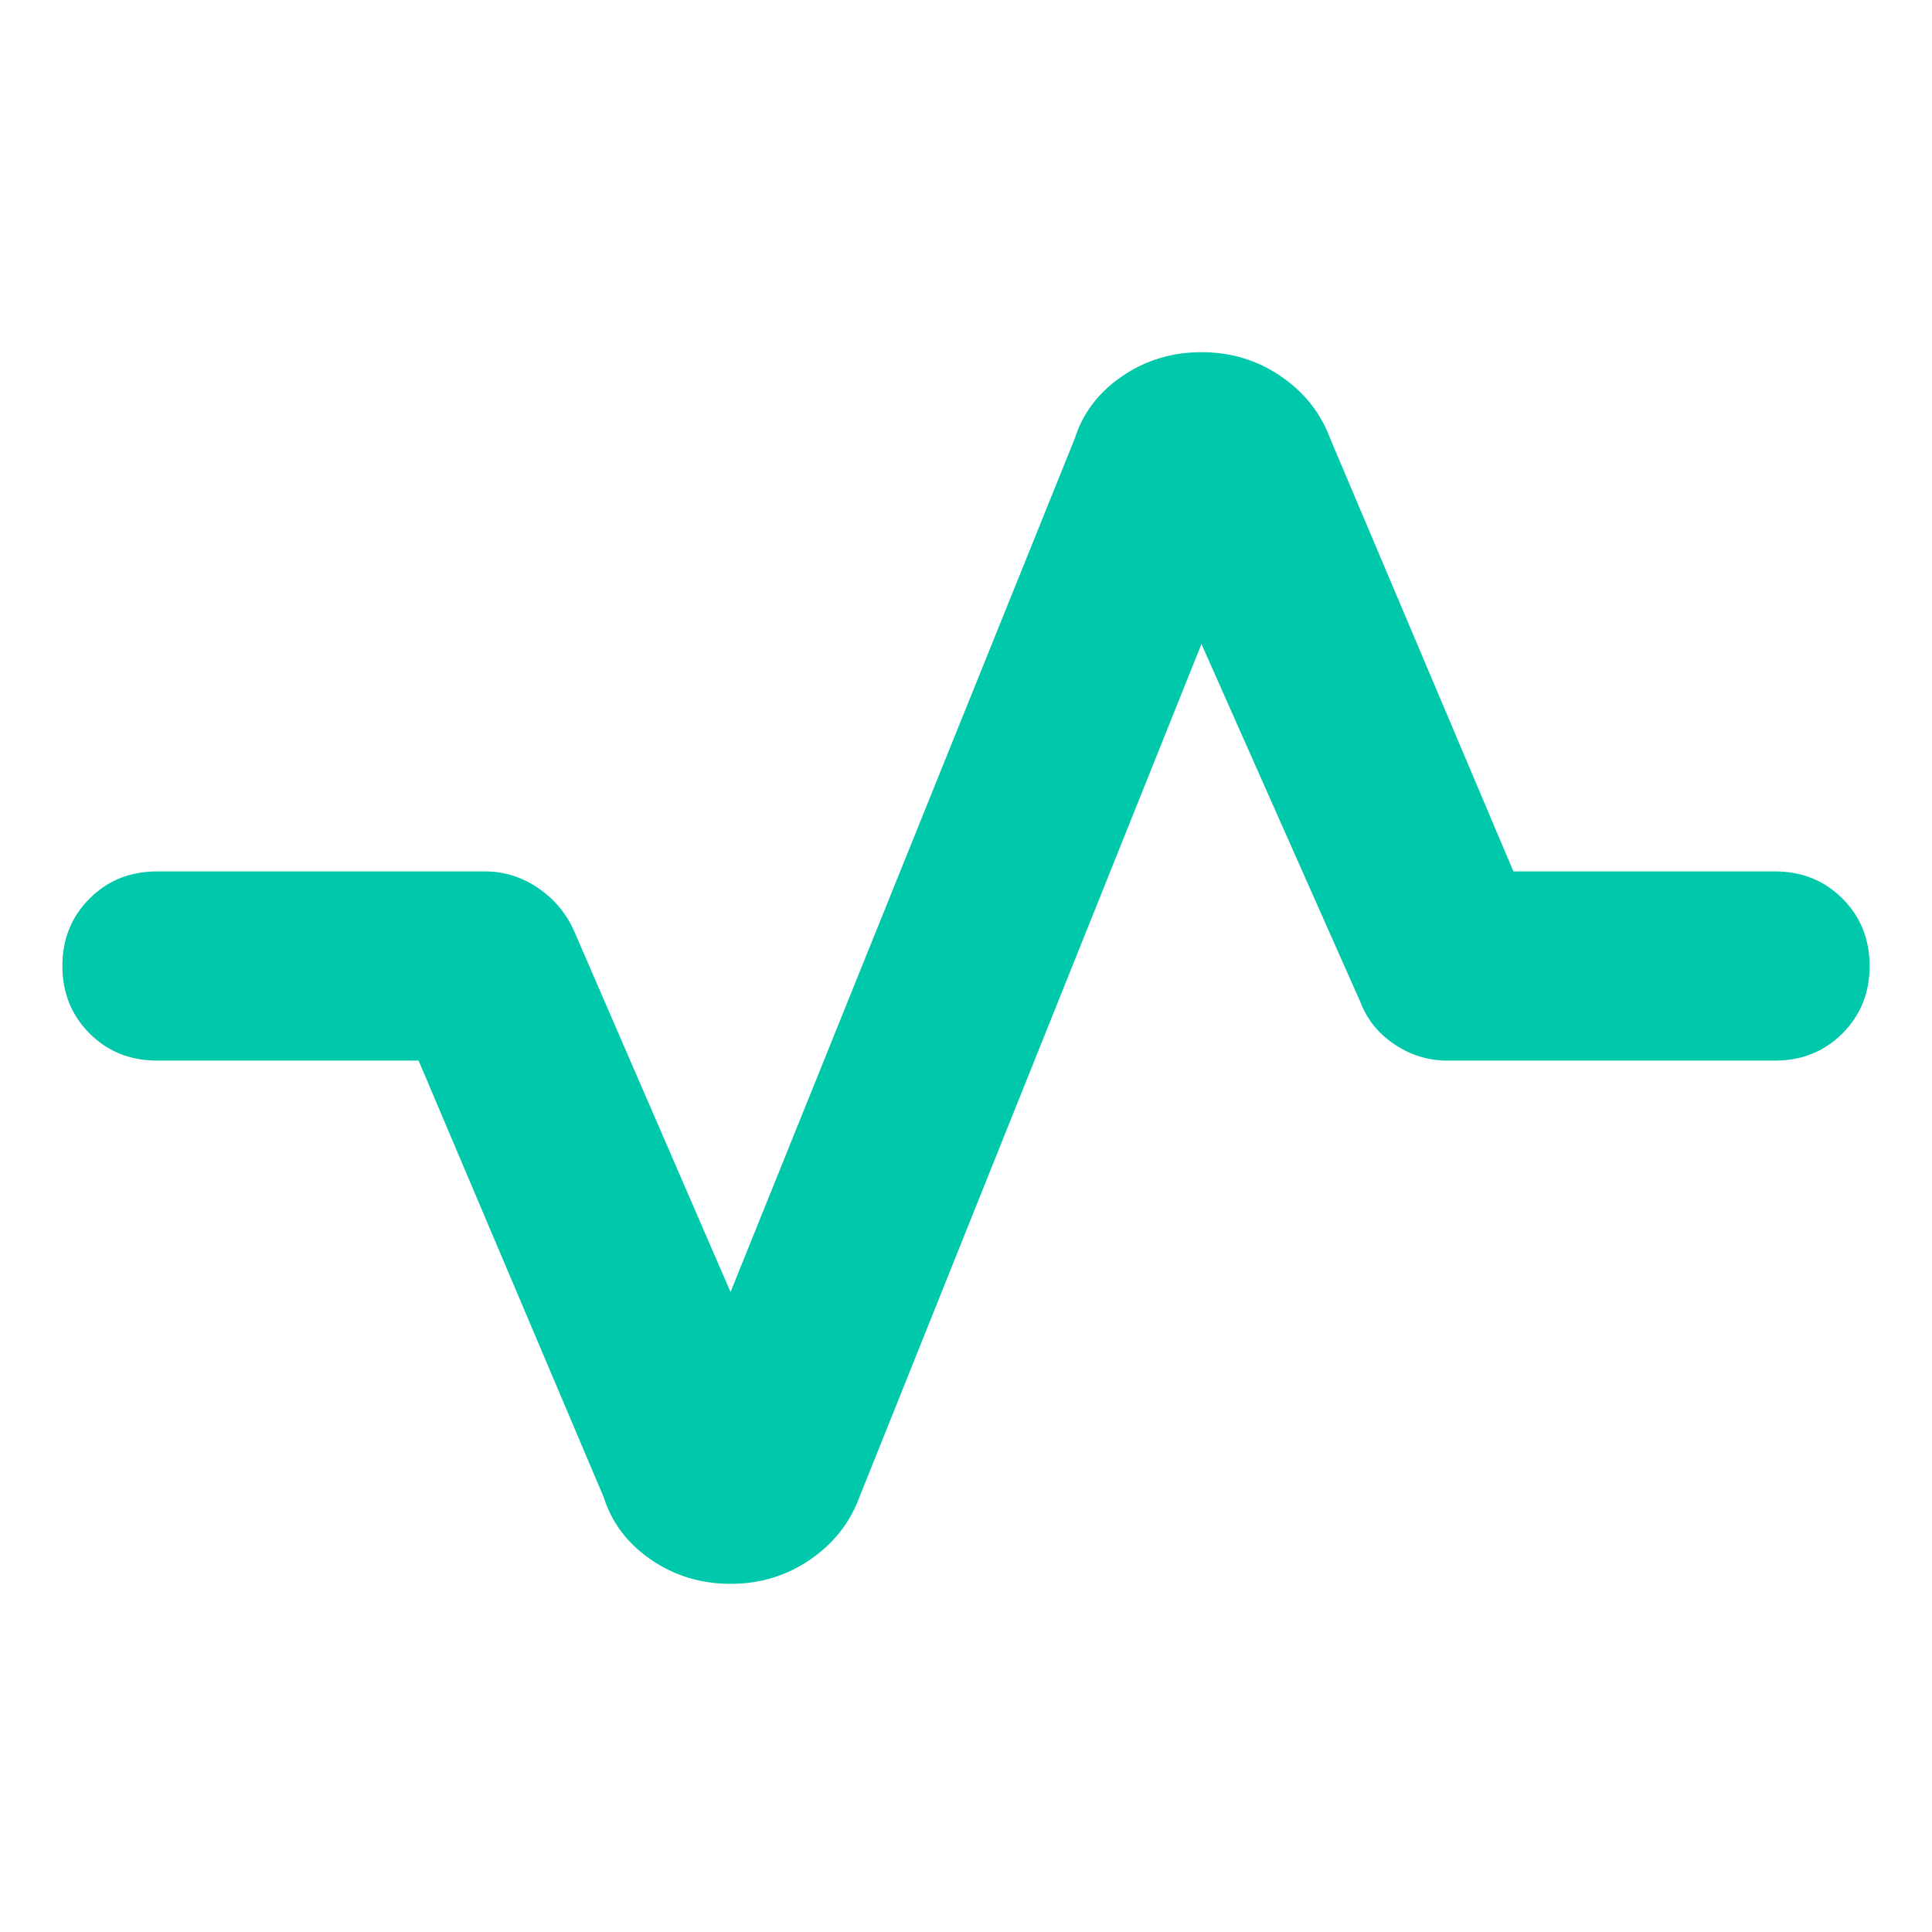 <svg xmlns="http://www.w3.org/2000/svg" height="48" width="48"><path fill="rgb(0, 200, 170)" d="M18.15 39.35q-1.1 0-1.975-.6T15 37.2l-4.6-10.85H3.9q-1 0-1.675-.675T1.55 24q0-1 .675-1.675T3.9 21.65h8.15q.7 0 1.3.4.6.4.9 1.05l3.9 9 8.55-21.2q.3-.95 1.175-1.55.875-.6 1.975-.6t1.975.6q.875.6 1.225 1.55l4.55 10.75h6.5q1 0 1.675.675T46.45 24q0 1-.675 1.675t-1.675.675h-8.15q-.7 0-1.3-.4-.6-.4-.85-1.05L29.85 16l-8.5 21.2q-.35.95-1.225 1.55-.875.6-1.975.6Z"/></svg>